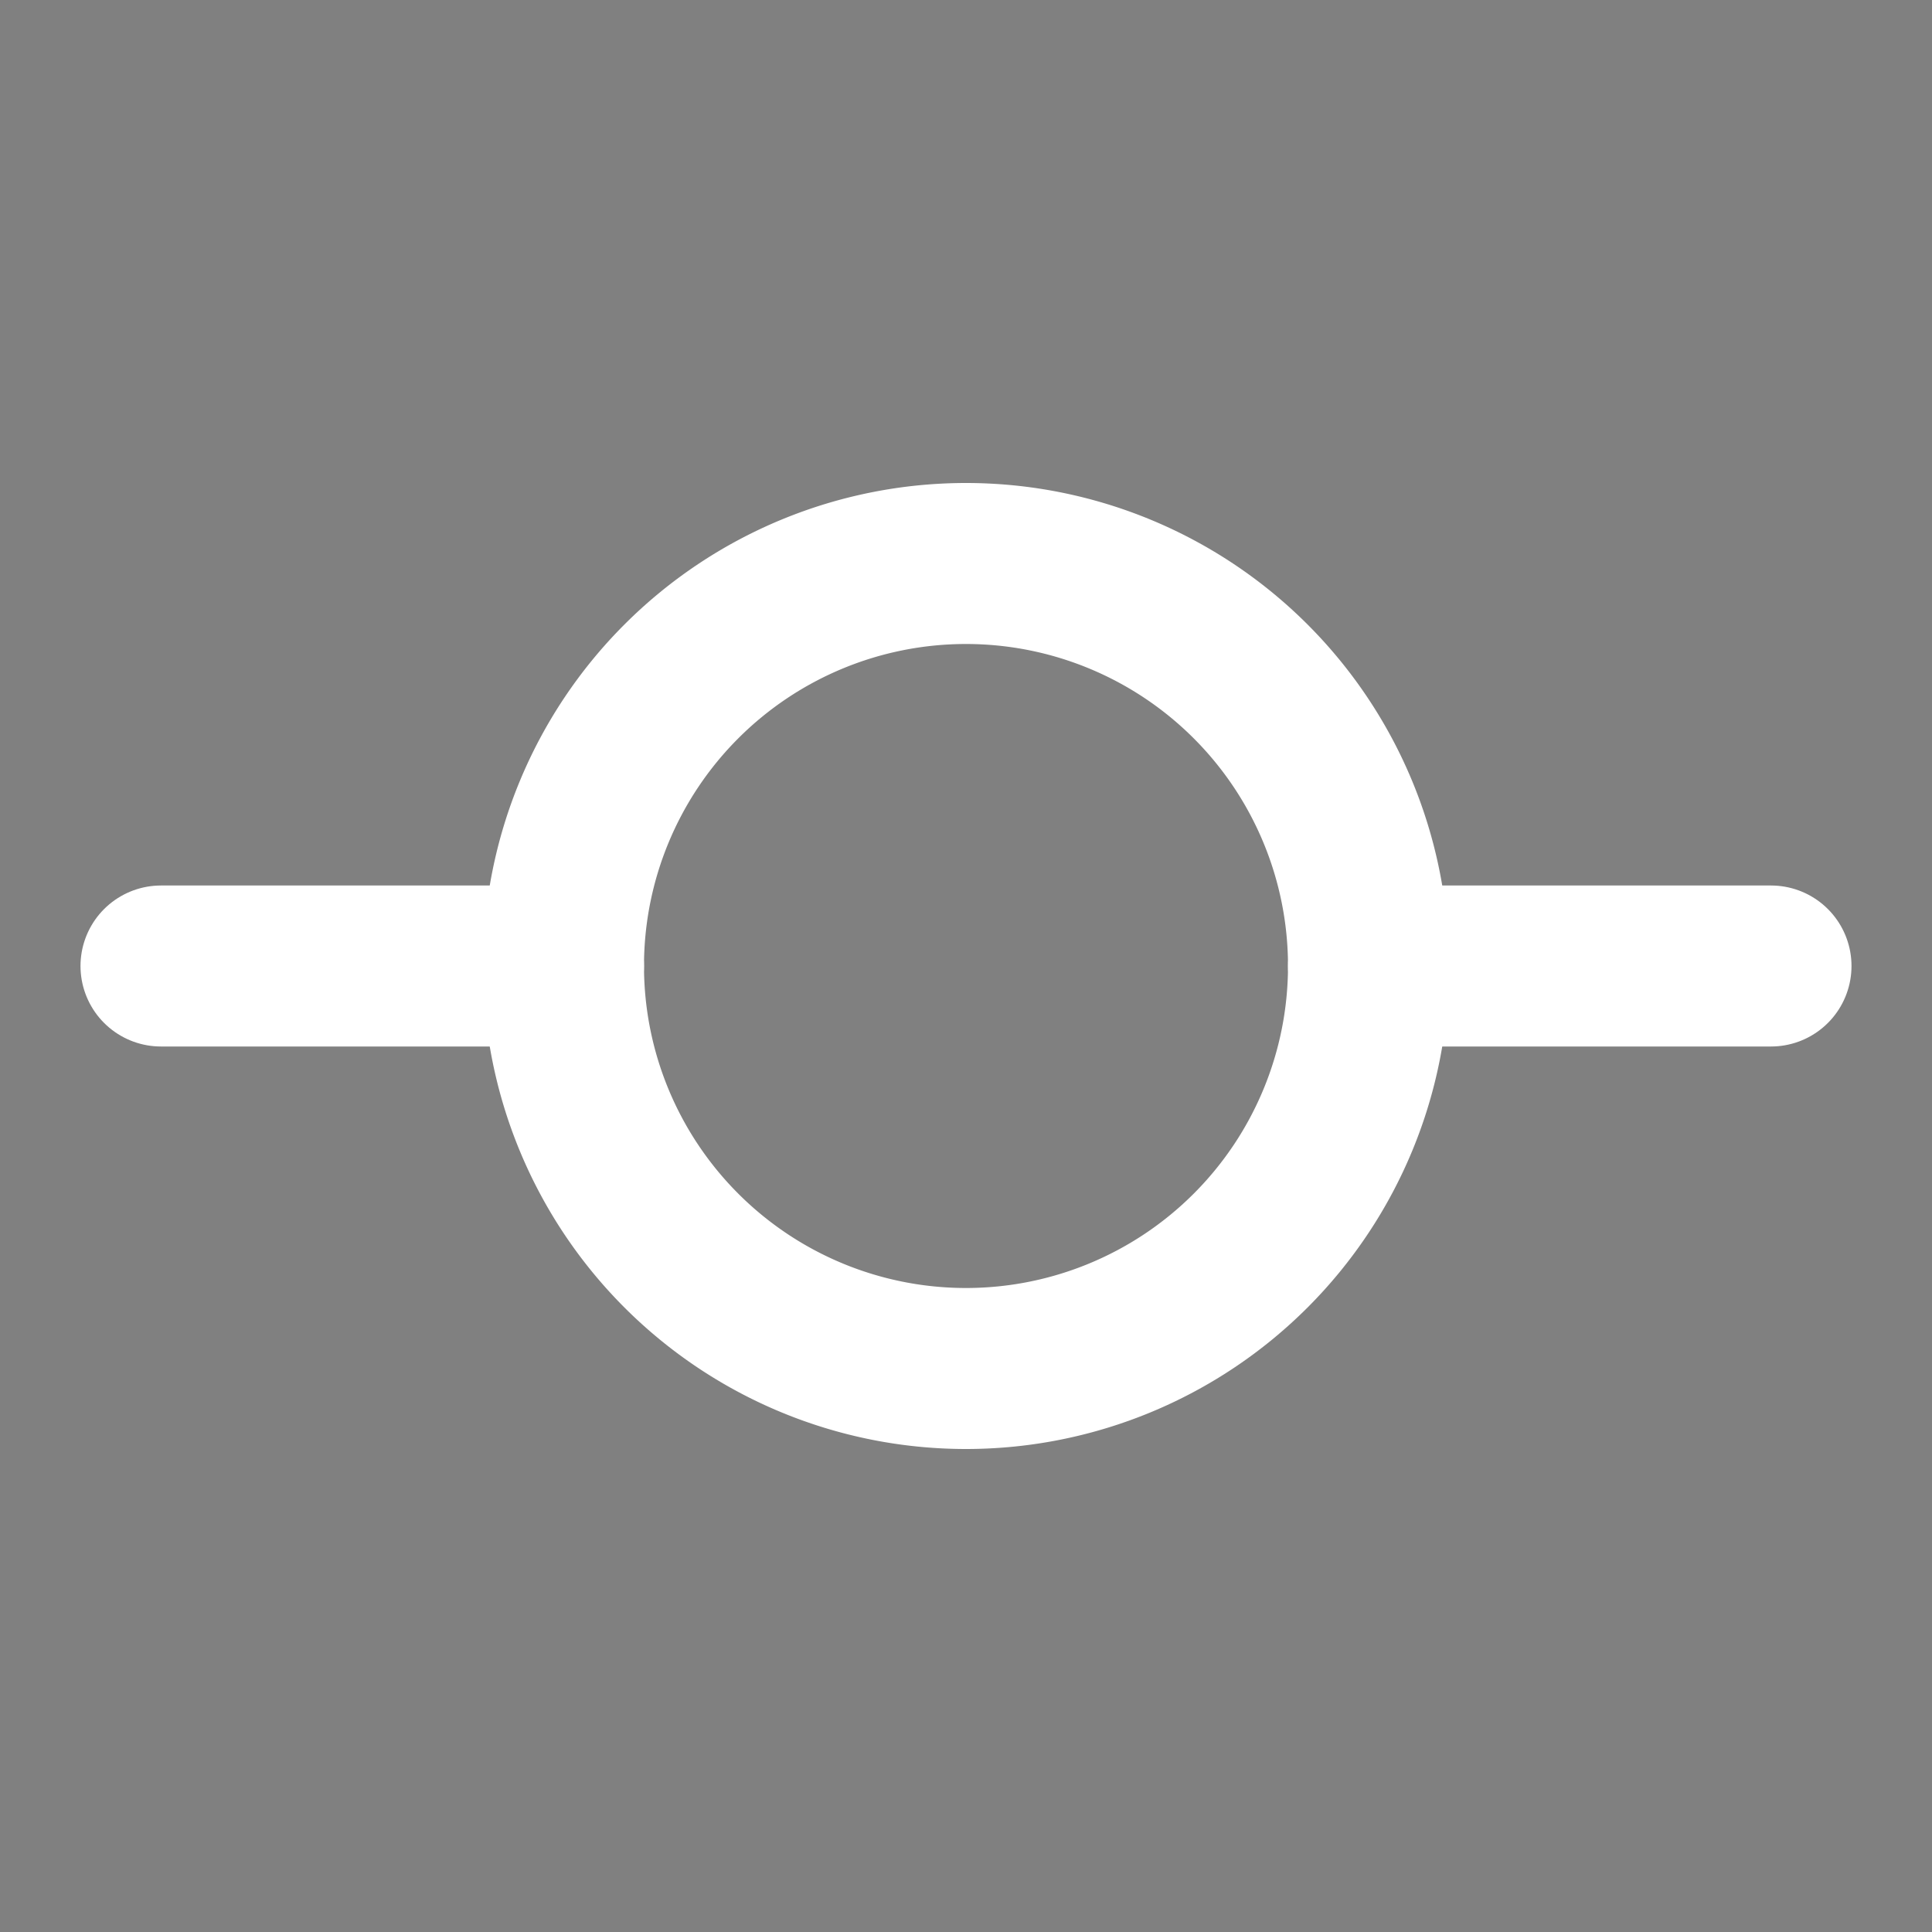 <svg viewBox="0 0 24 24"><rect x="0" y="0" width="24" height="24" fill="#808080" stroke="none"/><path d="M7 12a5 5 0 1010 0 5 5 0 10-10 0z" stroke="#fff" stroke-width="2" fill="none"/><path d="M2 12h5M17 12h5" stroke="#fff" stroke-width="2" stroke-linecap="round"/></svg>